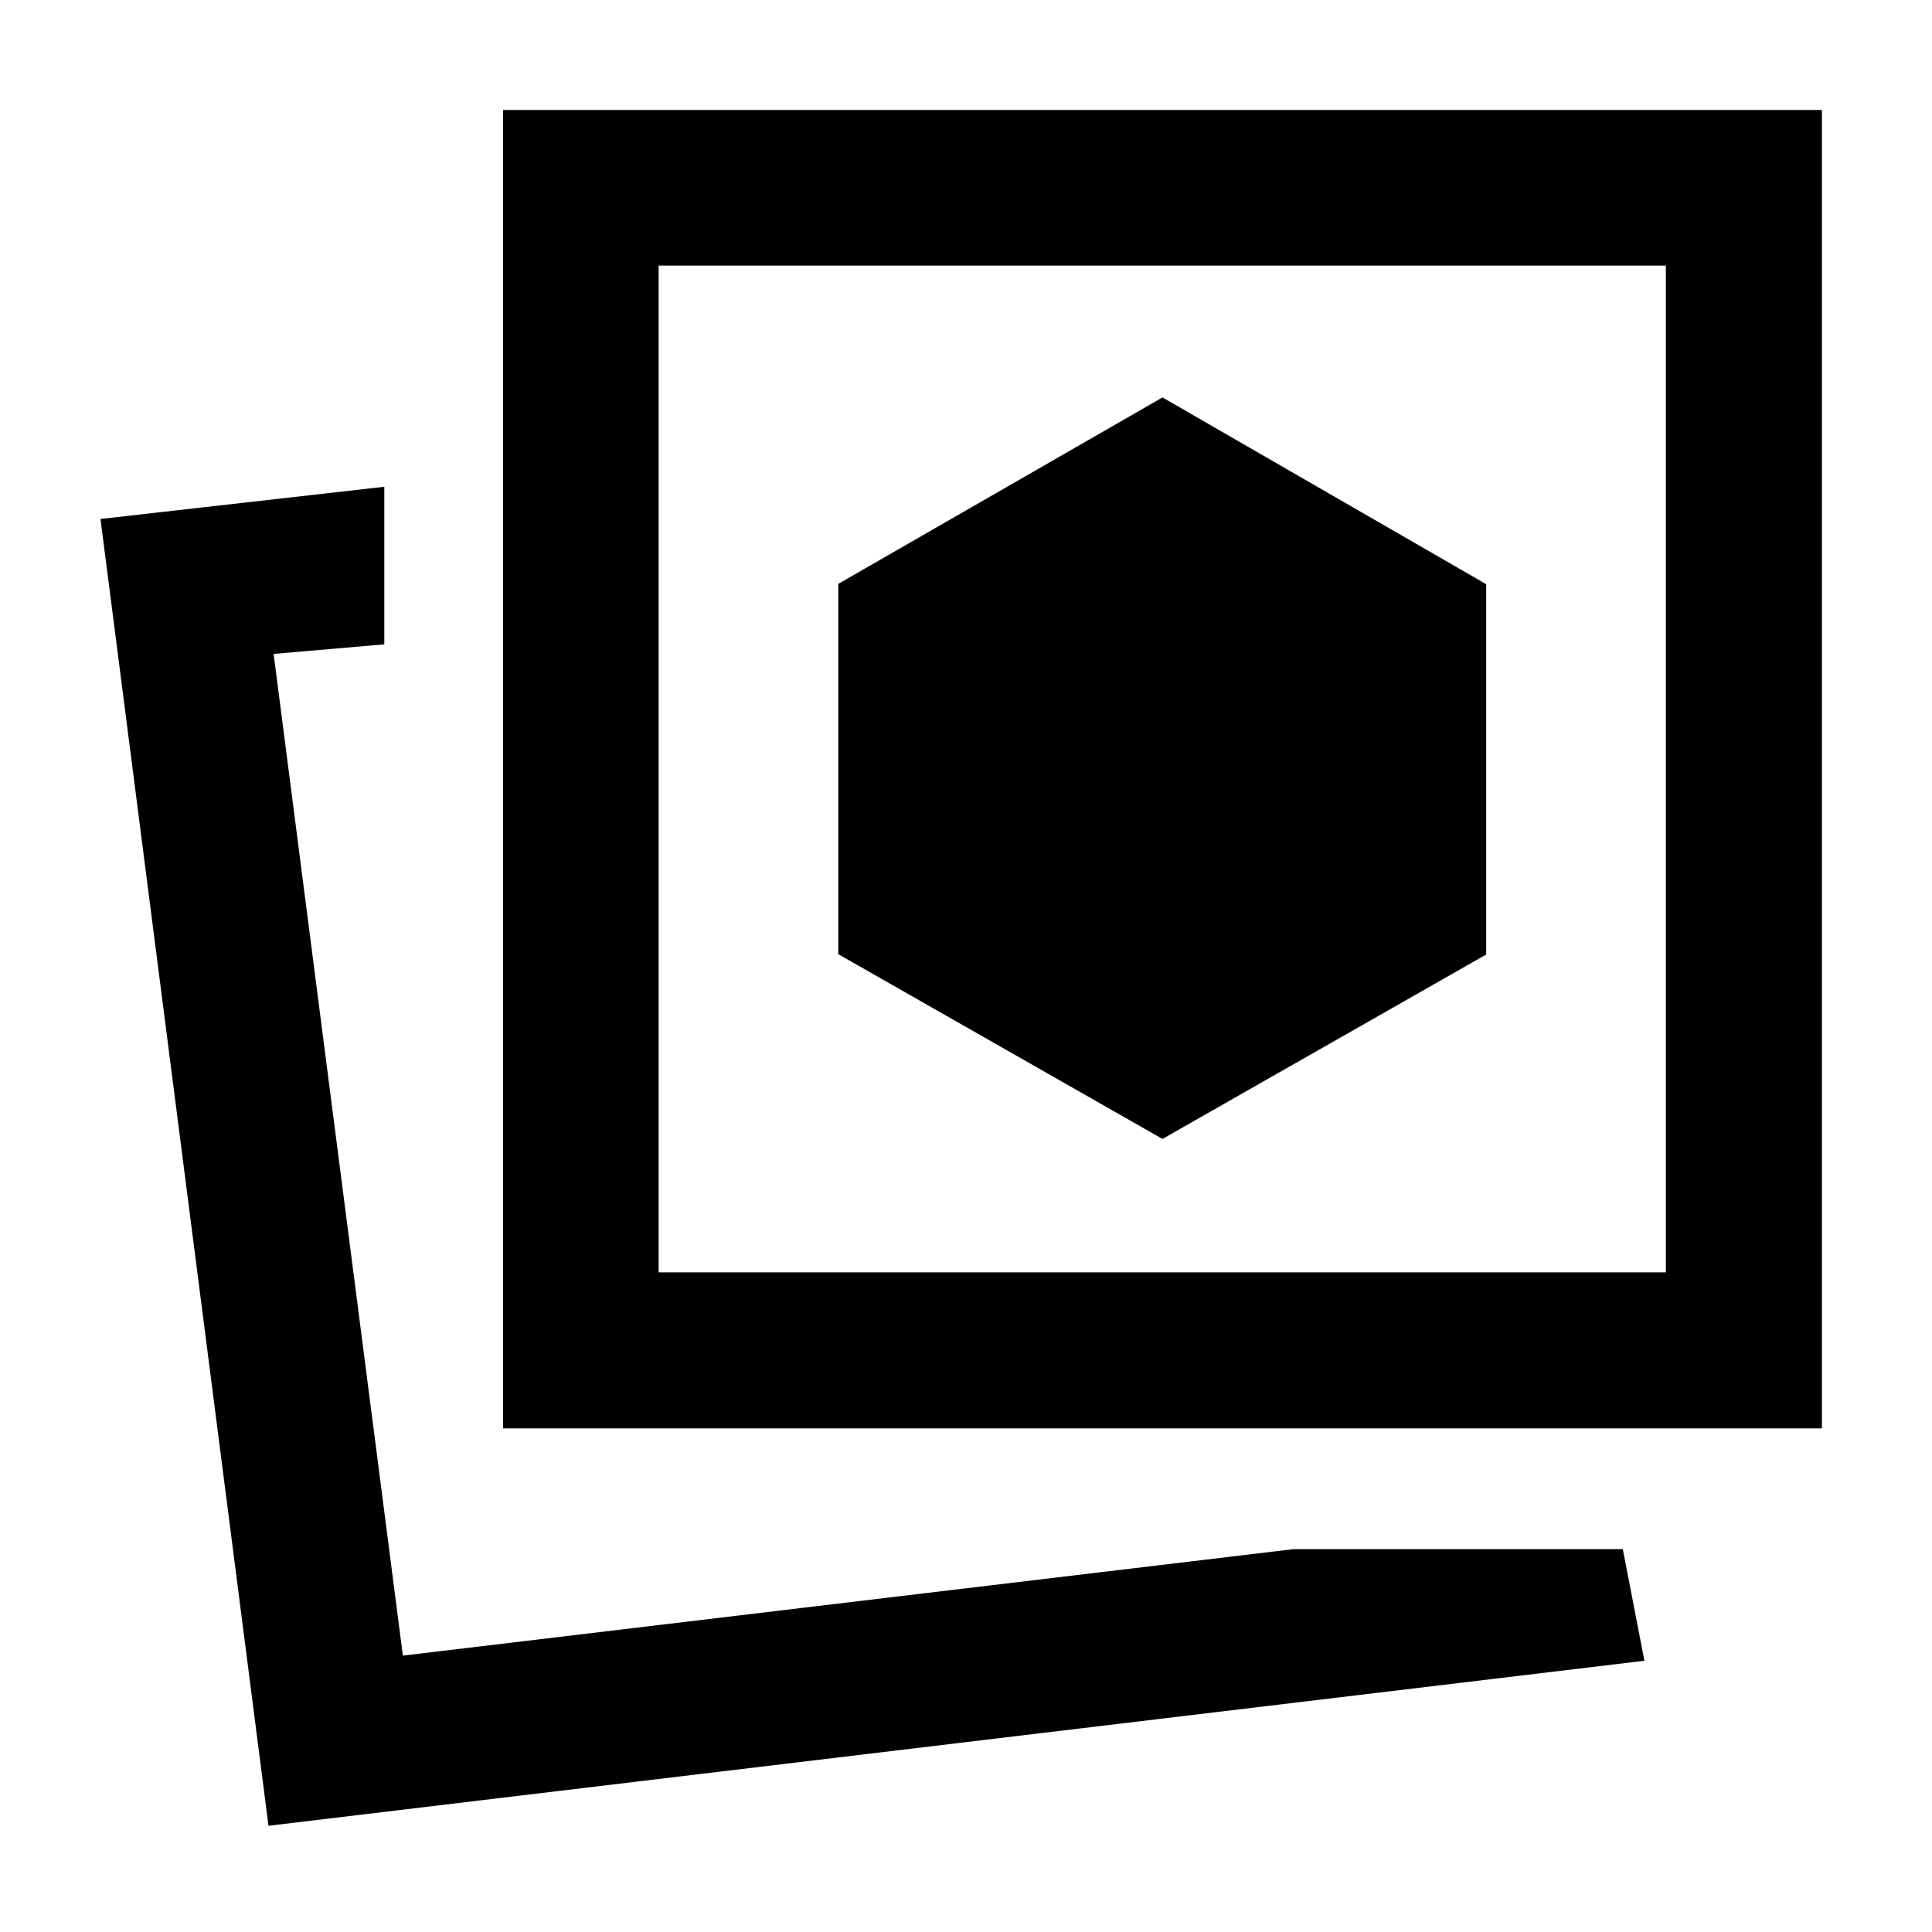 <svg xmlns="http://www.w3.org/2000/svg" height="48" viewBox="0 -960 960 960" width="48"><path d="m577.63-394.07 160.85-91.64v-184.01l-160.85-92.8-161.09 92.64v184.01l161.09 91.8Zm65.09 203.83h163.65l10.72 55.46-683.68 82-83.48-649.35 141.03-16v78.3l-55 4.76 64.22 497.74 442.54-52.91Zm-392.76-60v-655.11H905.3v655.11H249.96Zm77.3-77.54h500.5v-500.26h-500.5v500.26ZM200.24-137.33Zm377.39-440.58Z"/></svg>